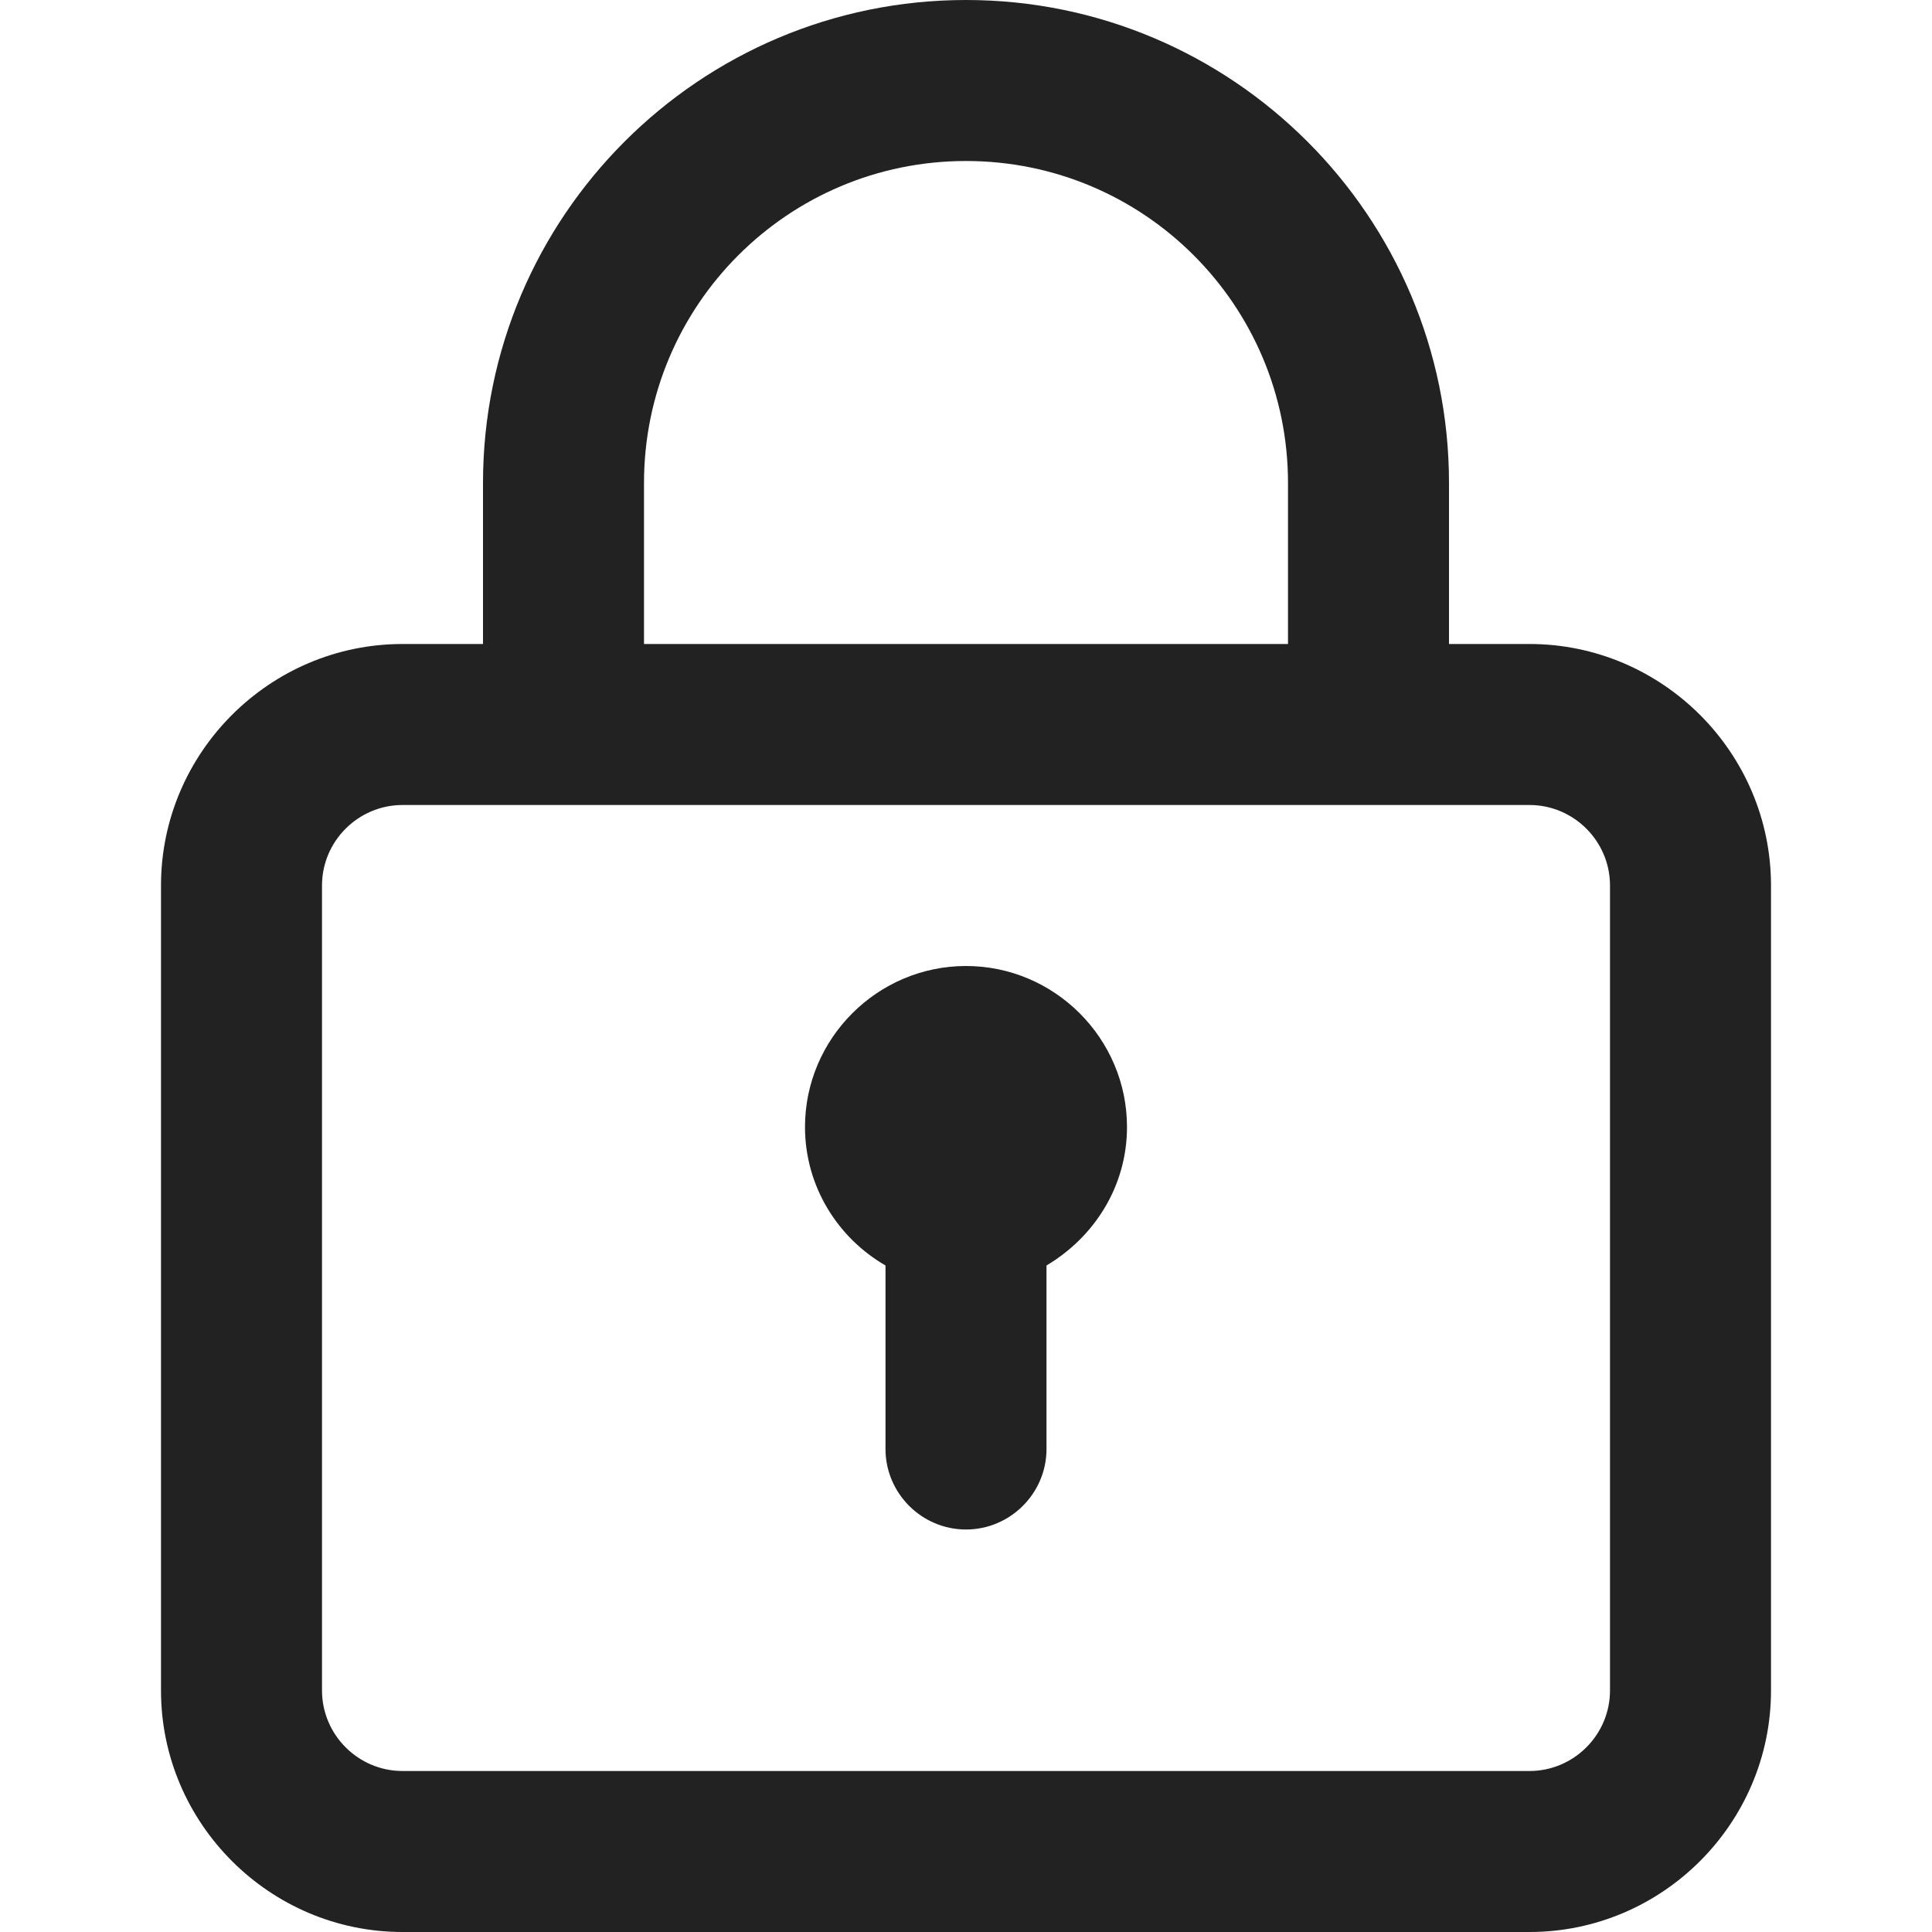 <svg width="24" height="24" viewBox="0 0 24 24" fill="none" xmlns="http://www.w3.org/2000/svg">
<g id="lock">
<path id="Shape" d="M19 8H18V6C18 2.69 15.31 0 12 0C8.69 0 6 2.69 6 6V8H5C3.35 8 2 9.35 2 11V21C2 22.65 3.35 24 5 24H19C20.65 24 22 22.65 22 21V11C22 9.35 20.65 8 19 8ZM8 6C8 3.79 9.79 2 12 2C14.21 2 16 3.79 16 6V8H8V6ZM20 21C20 21.55 19.55 22 19 22H5C4.45 22 4 21.55 4 21V11C4 10.45 4.45 10 5 10H19C19.55 10 20 10.45 20 11V21Z" fill="#222222"/>
<path id="Shape_2" d="M12 12C10.9 12 10 12.9 10 14C10 14.74 10.41 15.38 11 15.72V18C11 18.55 11.45 19 12 19C12.55 19 13 18.55 13 18V15.72C13.59 15.37 14 14.74 14 14C14 12.9 13.1 12 12 12Z" fill="#222222"/>
</g>
</svg>
